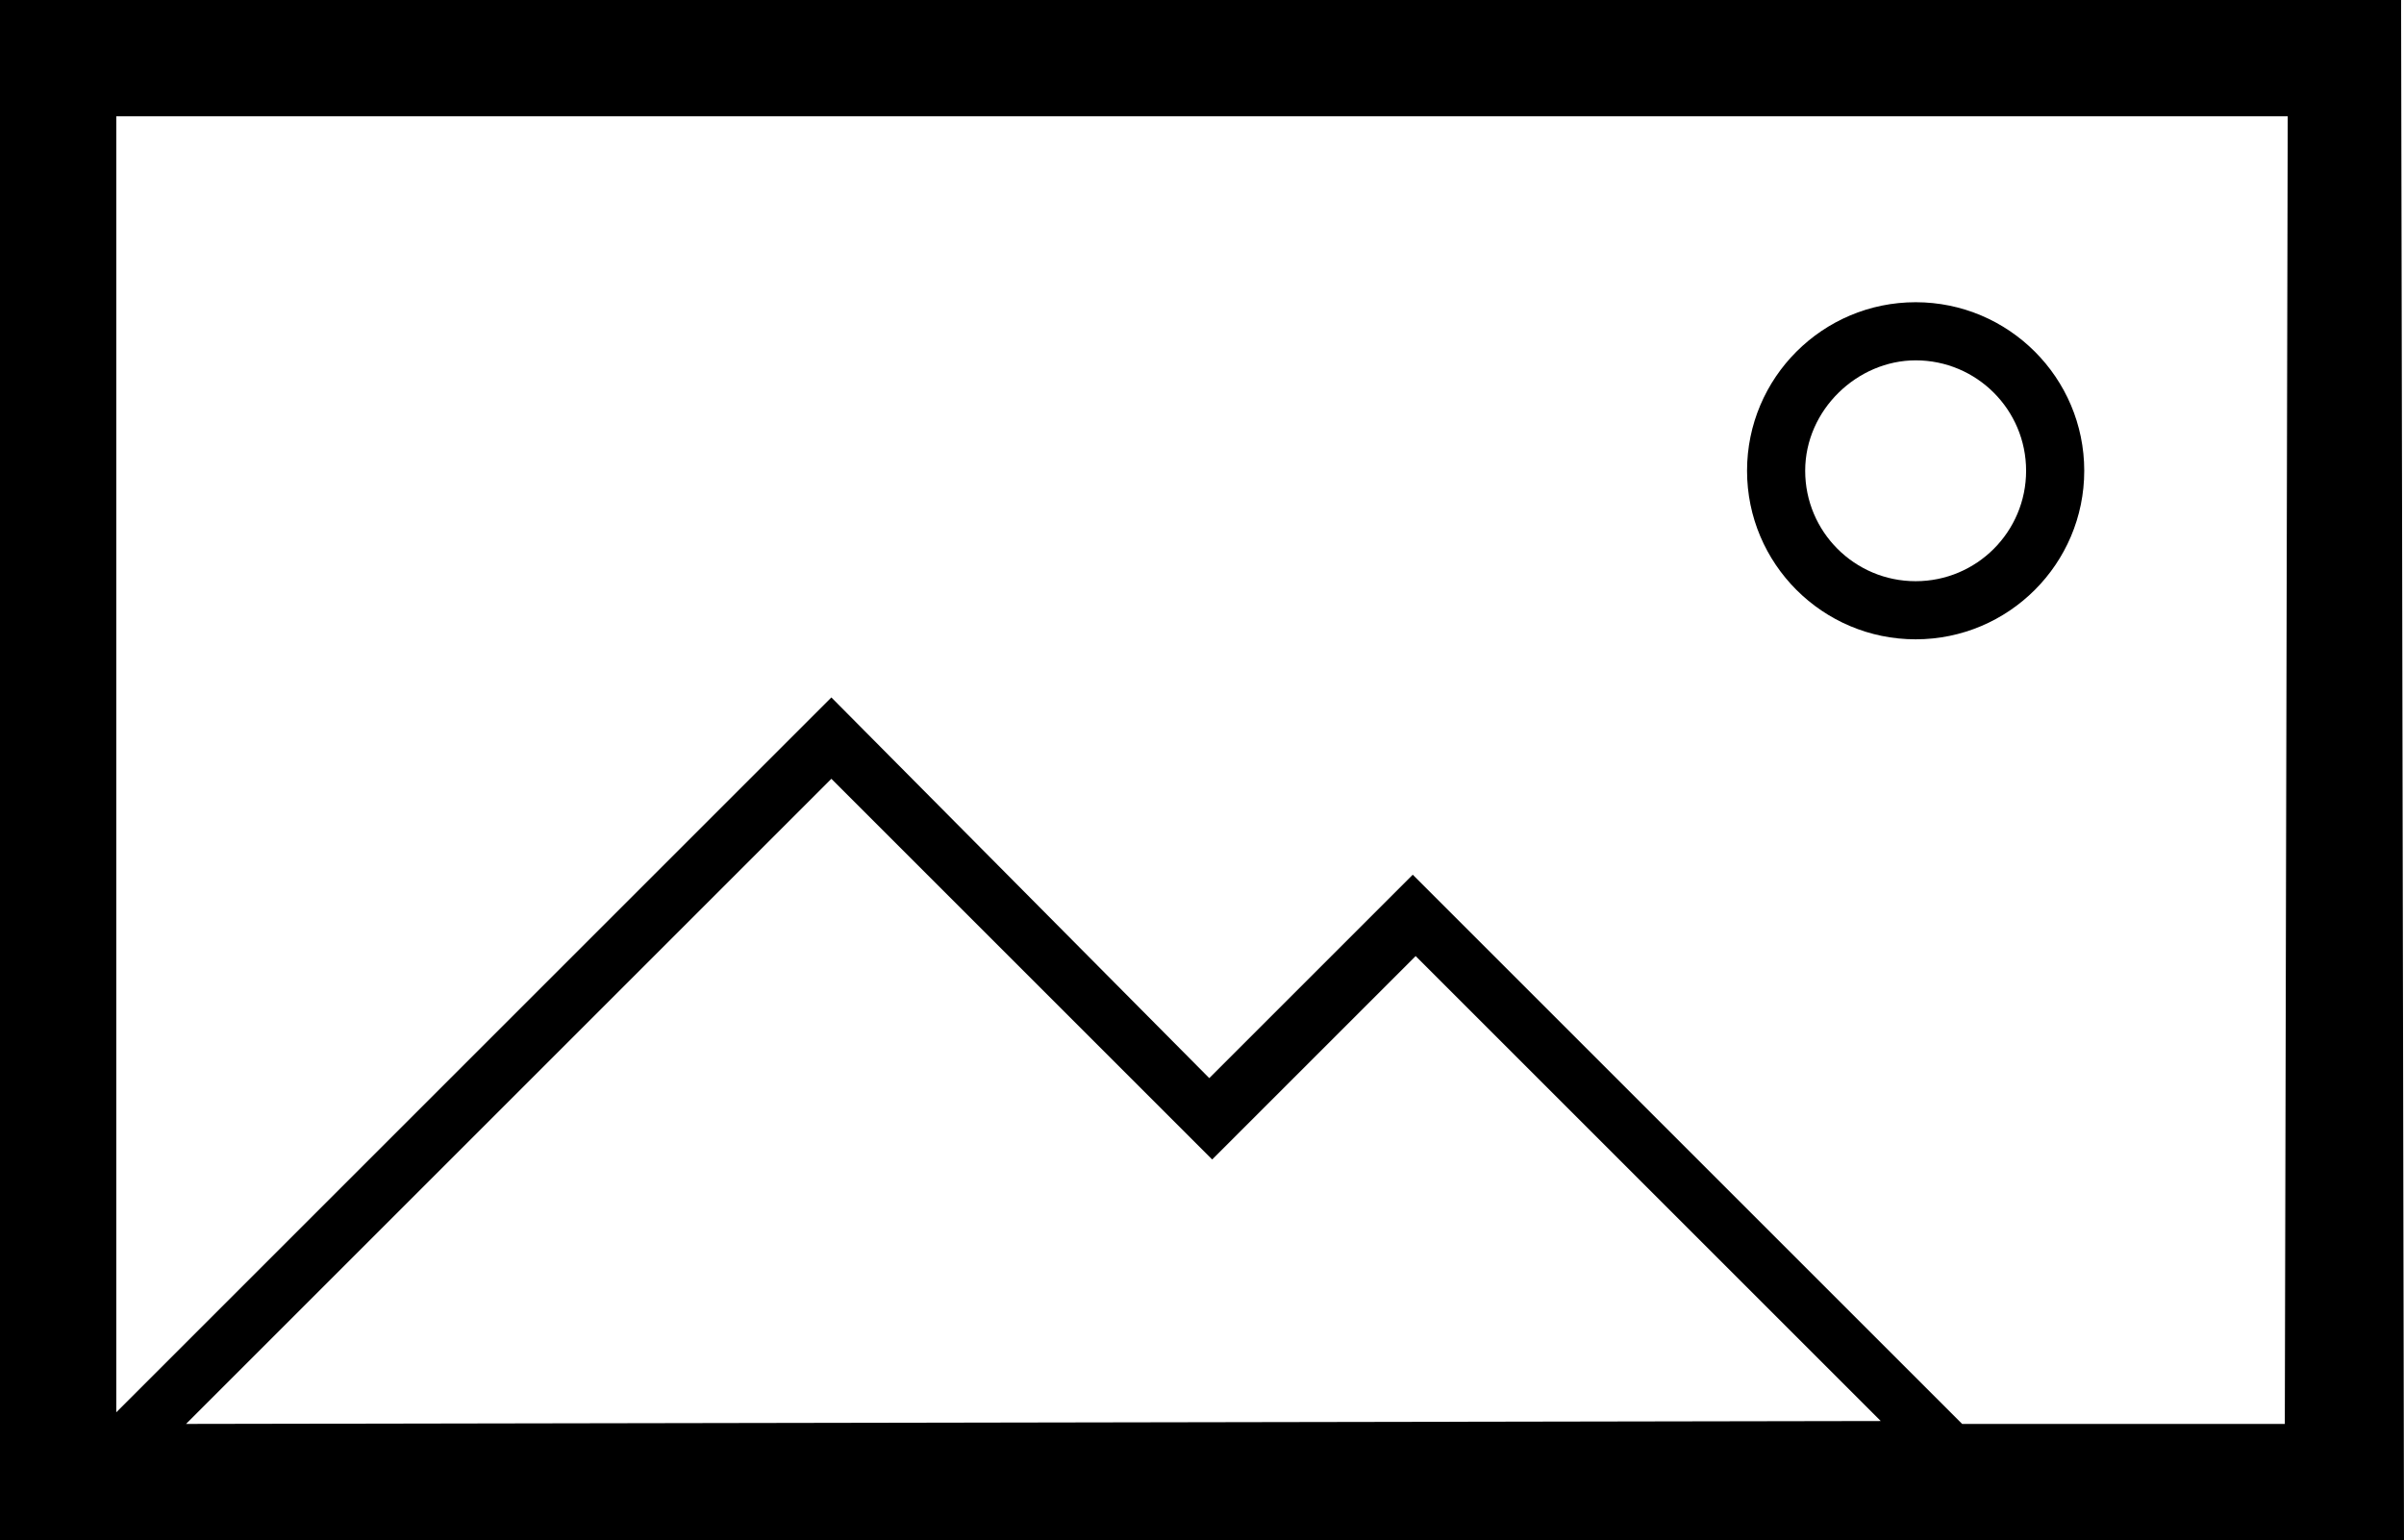 <svg xmlns="http://www.w3.org/2000/svg" viewBox="0 0 82.7 53"><path d="M82.6 0H0v53h82.7l-.1-53zM6.4 49l22.2-22.2 13.1 13.1 7-7 16 16-58.3.1zm72.2 0H67.5L48.6 30.1l-7 7-13-13.1L4 48.6V4h74.7l-.1 45z"/><path d="M65.9 22c3.2 0 5.8-2.6 5.8-5.8s-2.6-5.8-5.8-5.8c-3.2 0-5.8 2.6-5.8 5.8 0 3.2 2.6 5.8 5.8 5.8zm0-9.6c2.1 0 3.8 1.7 3.8 3.8S68 20 65.9 20c-2.1 0-3.8-1.7-3.8-3.8 0-2.1 1.8-3.8 3.8-3.8z"/></svg>
